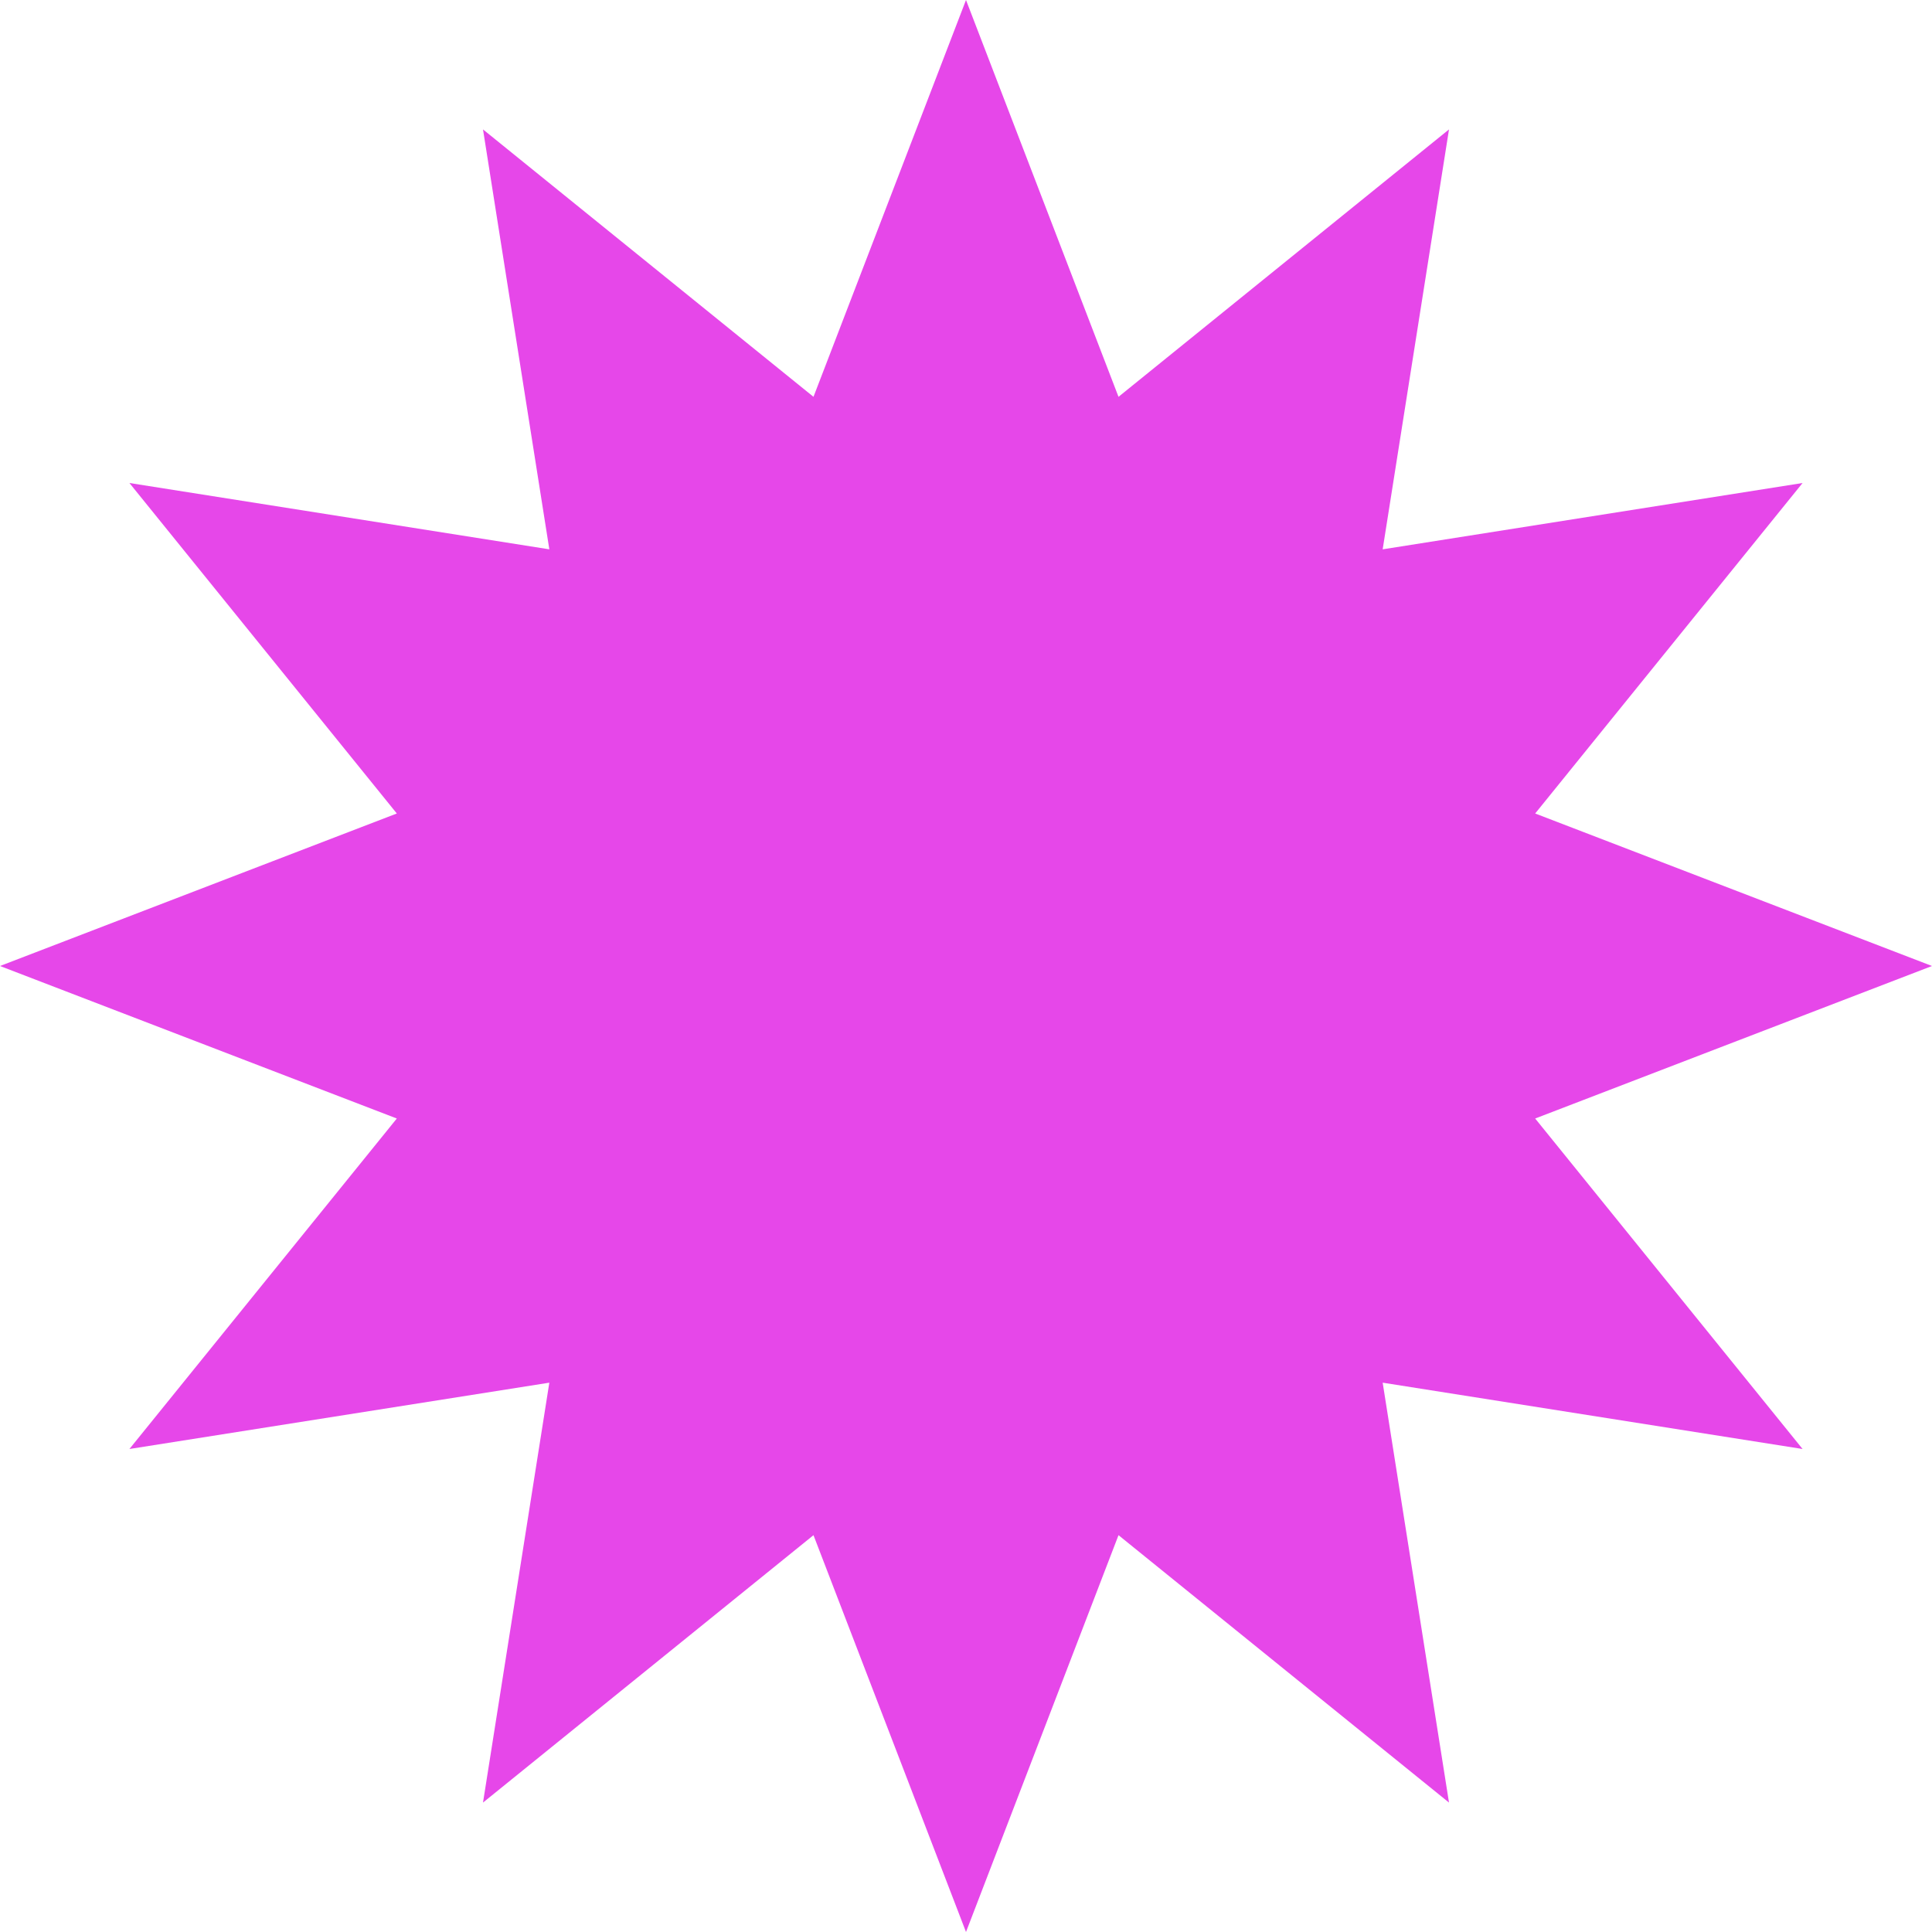 <svg width="1494" height="1494" viewBox="0 0 1494 1494" fill="none" xmlns="http://www.w3.org/2000/svg">
<path d="M747 0L864.936 306.857L1120.5 100.079L1069.21 424.793L1393.92 373.5L1187.14 629.064L1494 747L1187.14 864.936L1393.92 1120.5L1069.21 1069.21L1120.5 1393.92L864.936 1187.14L747 1494L629.064 1187.14L373.5 1393.92L424.793 1069.21L100.079 1120.5L306.857 864.936L0 747L306.857 629.064L100.079 373.5L424.793 424.793L373.5 100.079L629.064 306.857L747 0Z" fill="#E647E9"/>
</svg>
